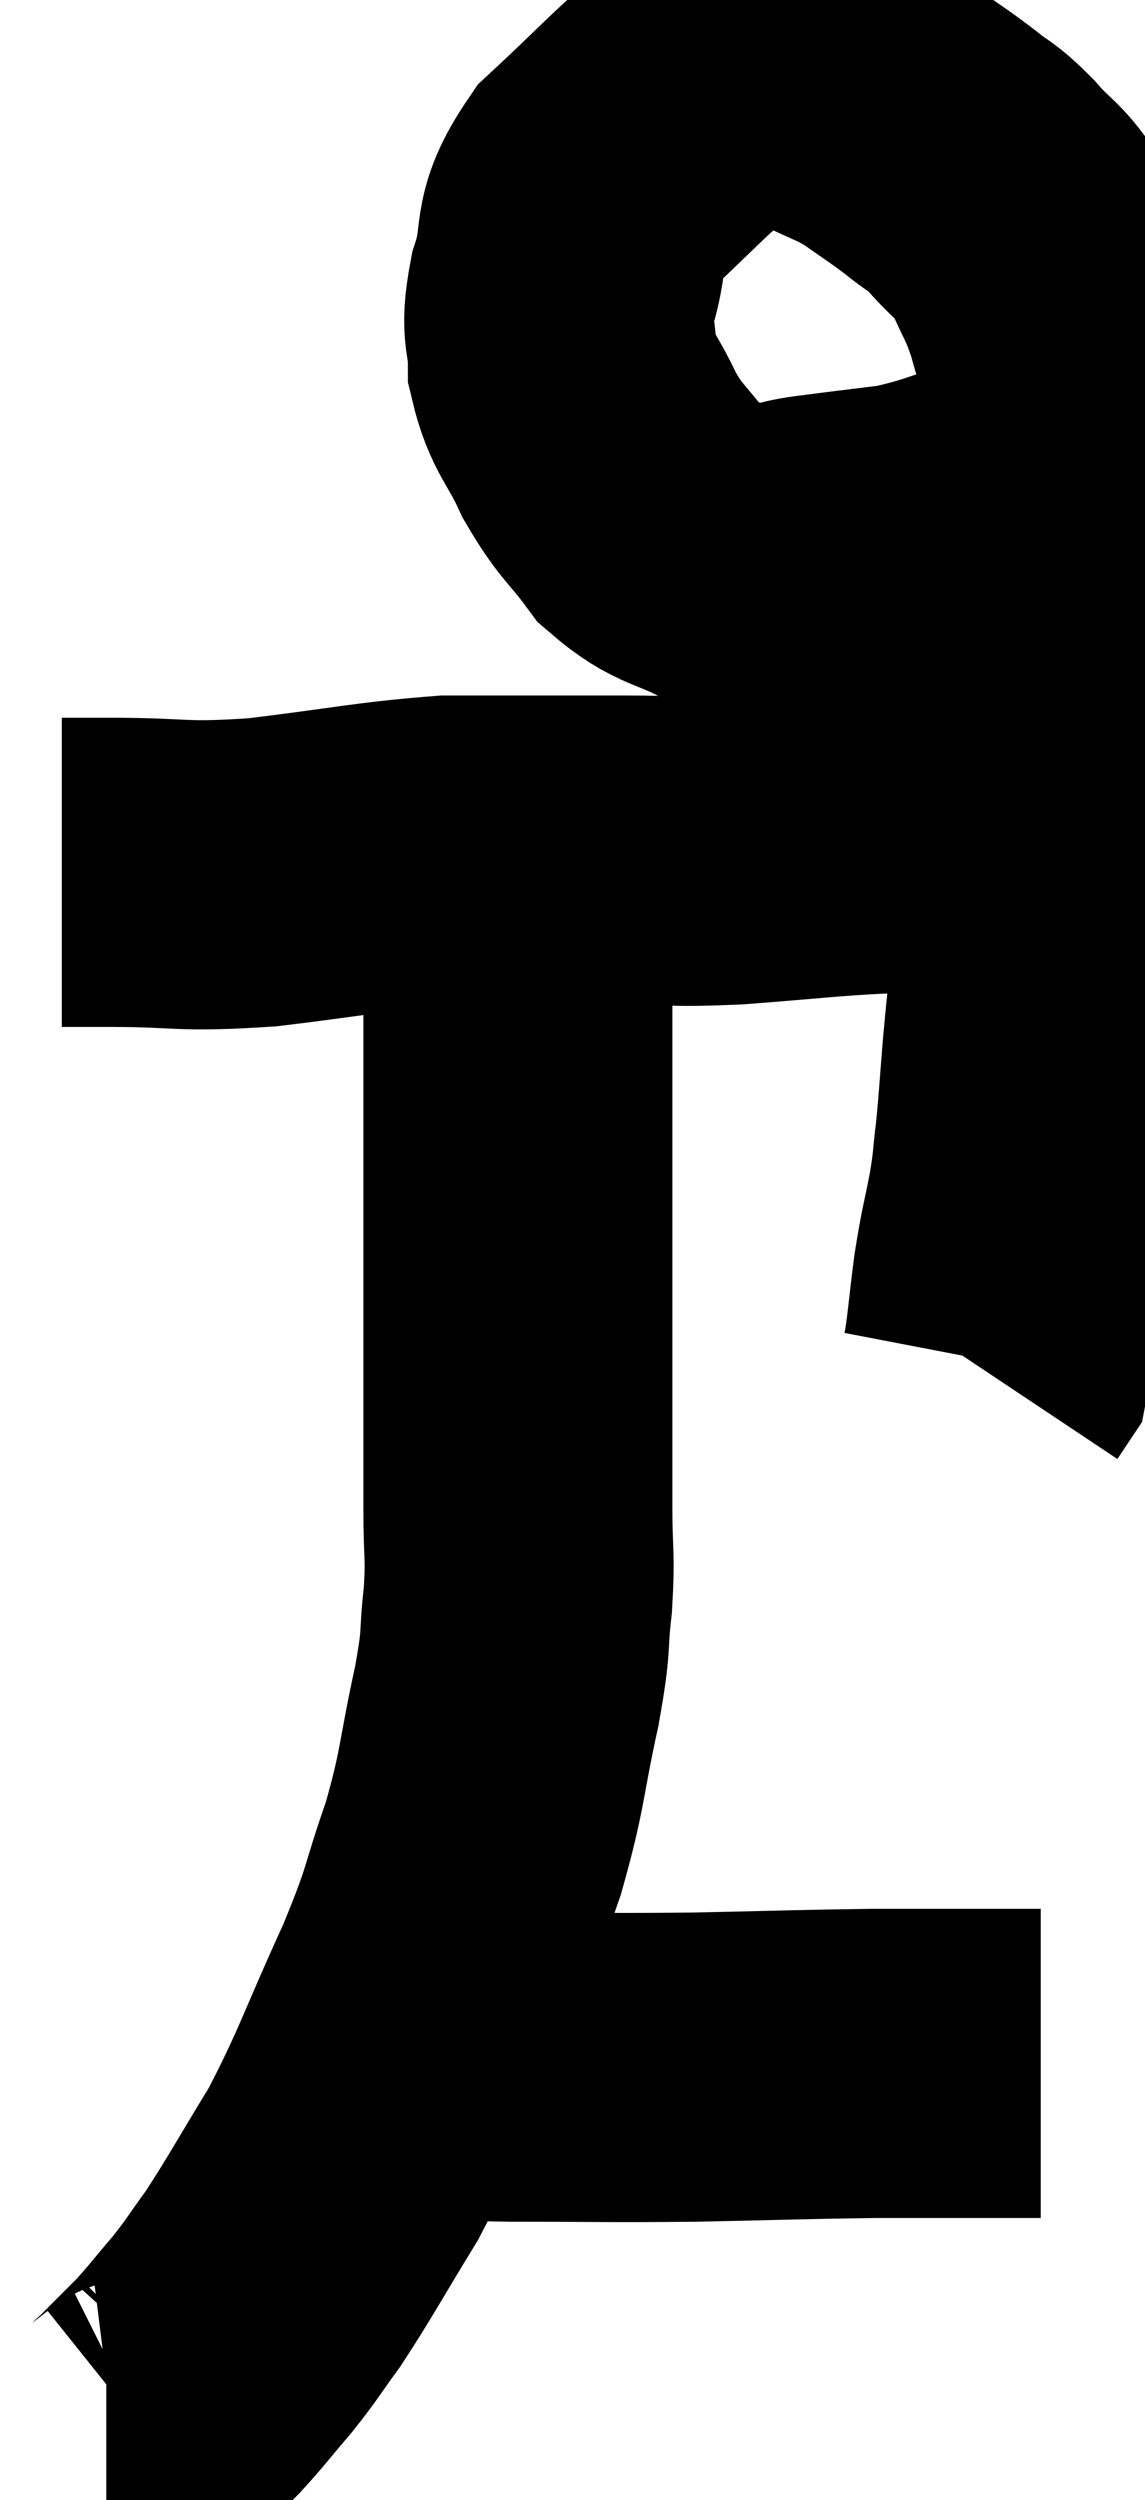 <svg xmlns="http://www.w3.org/2000/svg" viewBox="12.8 3.654 18.527 40.426" width="18.527" height="40.426"><path d="M 13.8 17.76 C 14.19 17.76, 13.77 17.76, 14.58 17.76 C 15.81 17.76, 15.675 17.85, 17.04 17.76 C 18.54 17.58, 18.87 17.49, 20.04 17.4 C 20.88 17.4, 21 17.4, 21.72 17.4 C 22.32 17.4, 22.185 17.4, 22.92 17.4 C 23.79 17.4, 23.625 17.445, 24.66 17.4 C 25.86 17.31, 26.145 17.265, 27.06 17.22 C 27.69 17.22, 27.81 17.265, 28.32 17.22 C 28.71 17.13, 28.785 17.085, 29.1 17.04 C 29.34 17.04, 29.46 17.04, 29.58 17.04 L 29.58 17.04" fill="none" stroke="black" stroke-width="5"></path><path d="M 30.06 11.76 C 29.64 11.79, 29.88 11.67, 29.22 11.82 C 28.32 12.09, 28.23 12.18, 27.42 12.36 C 26.7 12.45, 26.67 12.45, 25.98 12.54 C 25.32 12.63, 25.32 12.855, 24.66 12.72 C 24 12.36, 23.88 12.465, 23.34 12 C 22.92 11.43, 22.86 11.475, 22.5 10.86 C 22.2 10.2, 22.05 10.17, 21.9 9.54 C 21.9 8.94, 21.765 9.06, 21.9 8.34 C 22.17 7.5, 21.9 7.455, 22.44 6.66 C 23.25 5.91, 23.475 5.64, 24.06 5.16 C 24.42 4.95, 24.45 4.86, 24.78 4.74 C 25.08 4.71, 25.02 4.605, 25.38 4.68 C 25.8 4.86, 25.77 4.83, 26.22 5.04 C 26.7 5.28, 26.73 5.25, 27.18 5.52 C 27.6 5.82, 27.645 5.835, 28.02 6.12 C 28.35 6.39, 28.32 6.3, 28.68 6.66 C 29.07 7.11, 29.145 7.05, 29.46 7.56 C 29.7 8.13, 29.73 8.07, 29.94 8.7 C 30.12 9.39, 30.21 9.405, 30.3 10.08 C 30.3 10.74, 30.3 10.575, 30.3 11.4 C 30.3 12.39, 30.36 12.33, 30.3 13.38 C 30.18 14.49, 30.165 14.685, 30.06 15.6 C 29.97 16.32, 29.955 16.23, 29.88 17.04 C 29.82 17.94, 29.835 17.94, 29.76 18.84 C 29.67 19.74, 29.655 19.83, 29.58 20.64 C 29.52 21.36, 29.52 21.48, 29.46 22.08 C 29.4 22.56, 29.43 22.485, 29.34 23.04 C 29.22 23.67, 29.205 23.64, 29.1 24.3 C 29.01 24.99, 28.995 25.29, 28.92 25.68 C 28.86 25.77, 28.83 25.815, 28.8 25.86 C 28.8 25.86, 28.8 25.86, 28.8 25.86 C 28.8 25.86, 28.8 25.86, 28.8 25.86 L 28.8 25.86" fill="none" stroke="black" stroke-width="5"></path><path d="M 20.88 17.52 C 20.97 17.58, 20.985 17.325, 21.06 17.64 C 21.12 18.21, 21.15 18.105, 21.18 18.78 C 21.18 19.56, 21.18 19.38, 21.18 20.34 C 21.18 21.48, 21.18 21.42, 21.18 22.62 C 21.18 23.88, 21.18 24, 21.18 25.14 C 21.18 26.16, 21.18 26.445, 21.18 27.18 C 21.18 27.63, 21.18 27.495, 21.18 28.08 C 21.18 28.8, 21.225 28.77, 21.18 29.52 C 21.09 30.3, 21.18 30.075, 21 31.08 C 20.73 32.31, 20.79 32.37, 20.46 33.54 C 20.07 34.65, 20.205 34.485, 19.68 35.76 C 19.02 37.2, 18.975 37.455, 18.36 38.64 C 17.79 39.57, 17.67 39.81, 17.22 40.5 C 16.89 40.95, 16.905 40.965, 16.56 41.4 C 16.2 41.82, 16.155 41.895, 15.84 42.24 C 15.57 42.51, 15.48 42.6, 15.3 42.78 C 15.21 42.87, 15.195 42.9, 15.12 42.96 C 15.06 42.99, 15.12 42.99, 15 43.02 C 14.82 43.05, 14.76 43.065, 14.64 43.08 L 14.52 43.08" fill="none" stroke="black" stroke-width="5"></path><path d="M 19.14 37.02 C 19.44 37.02, 19.26 37.005, 19.74 37.02 C 20.4 37.05, 19.98 37.065, 21.06 37.08 C 22.56 37.08, 22.59 37.095, 24.06 37.08 C 25.5 37.05, 25.8 37.035, 26.94 37.02 C 27.78 37.02, 27.975 37.02, 28.62 37.02 C 29.07 37.02, 29.295 37.02, 29.52 37.02 C 29.52 37.02, 29.49 37.02, 29.52 37.02 L 29.64 37.02" fill="none" stroke="black" stroke-width="5"></path></svg>